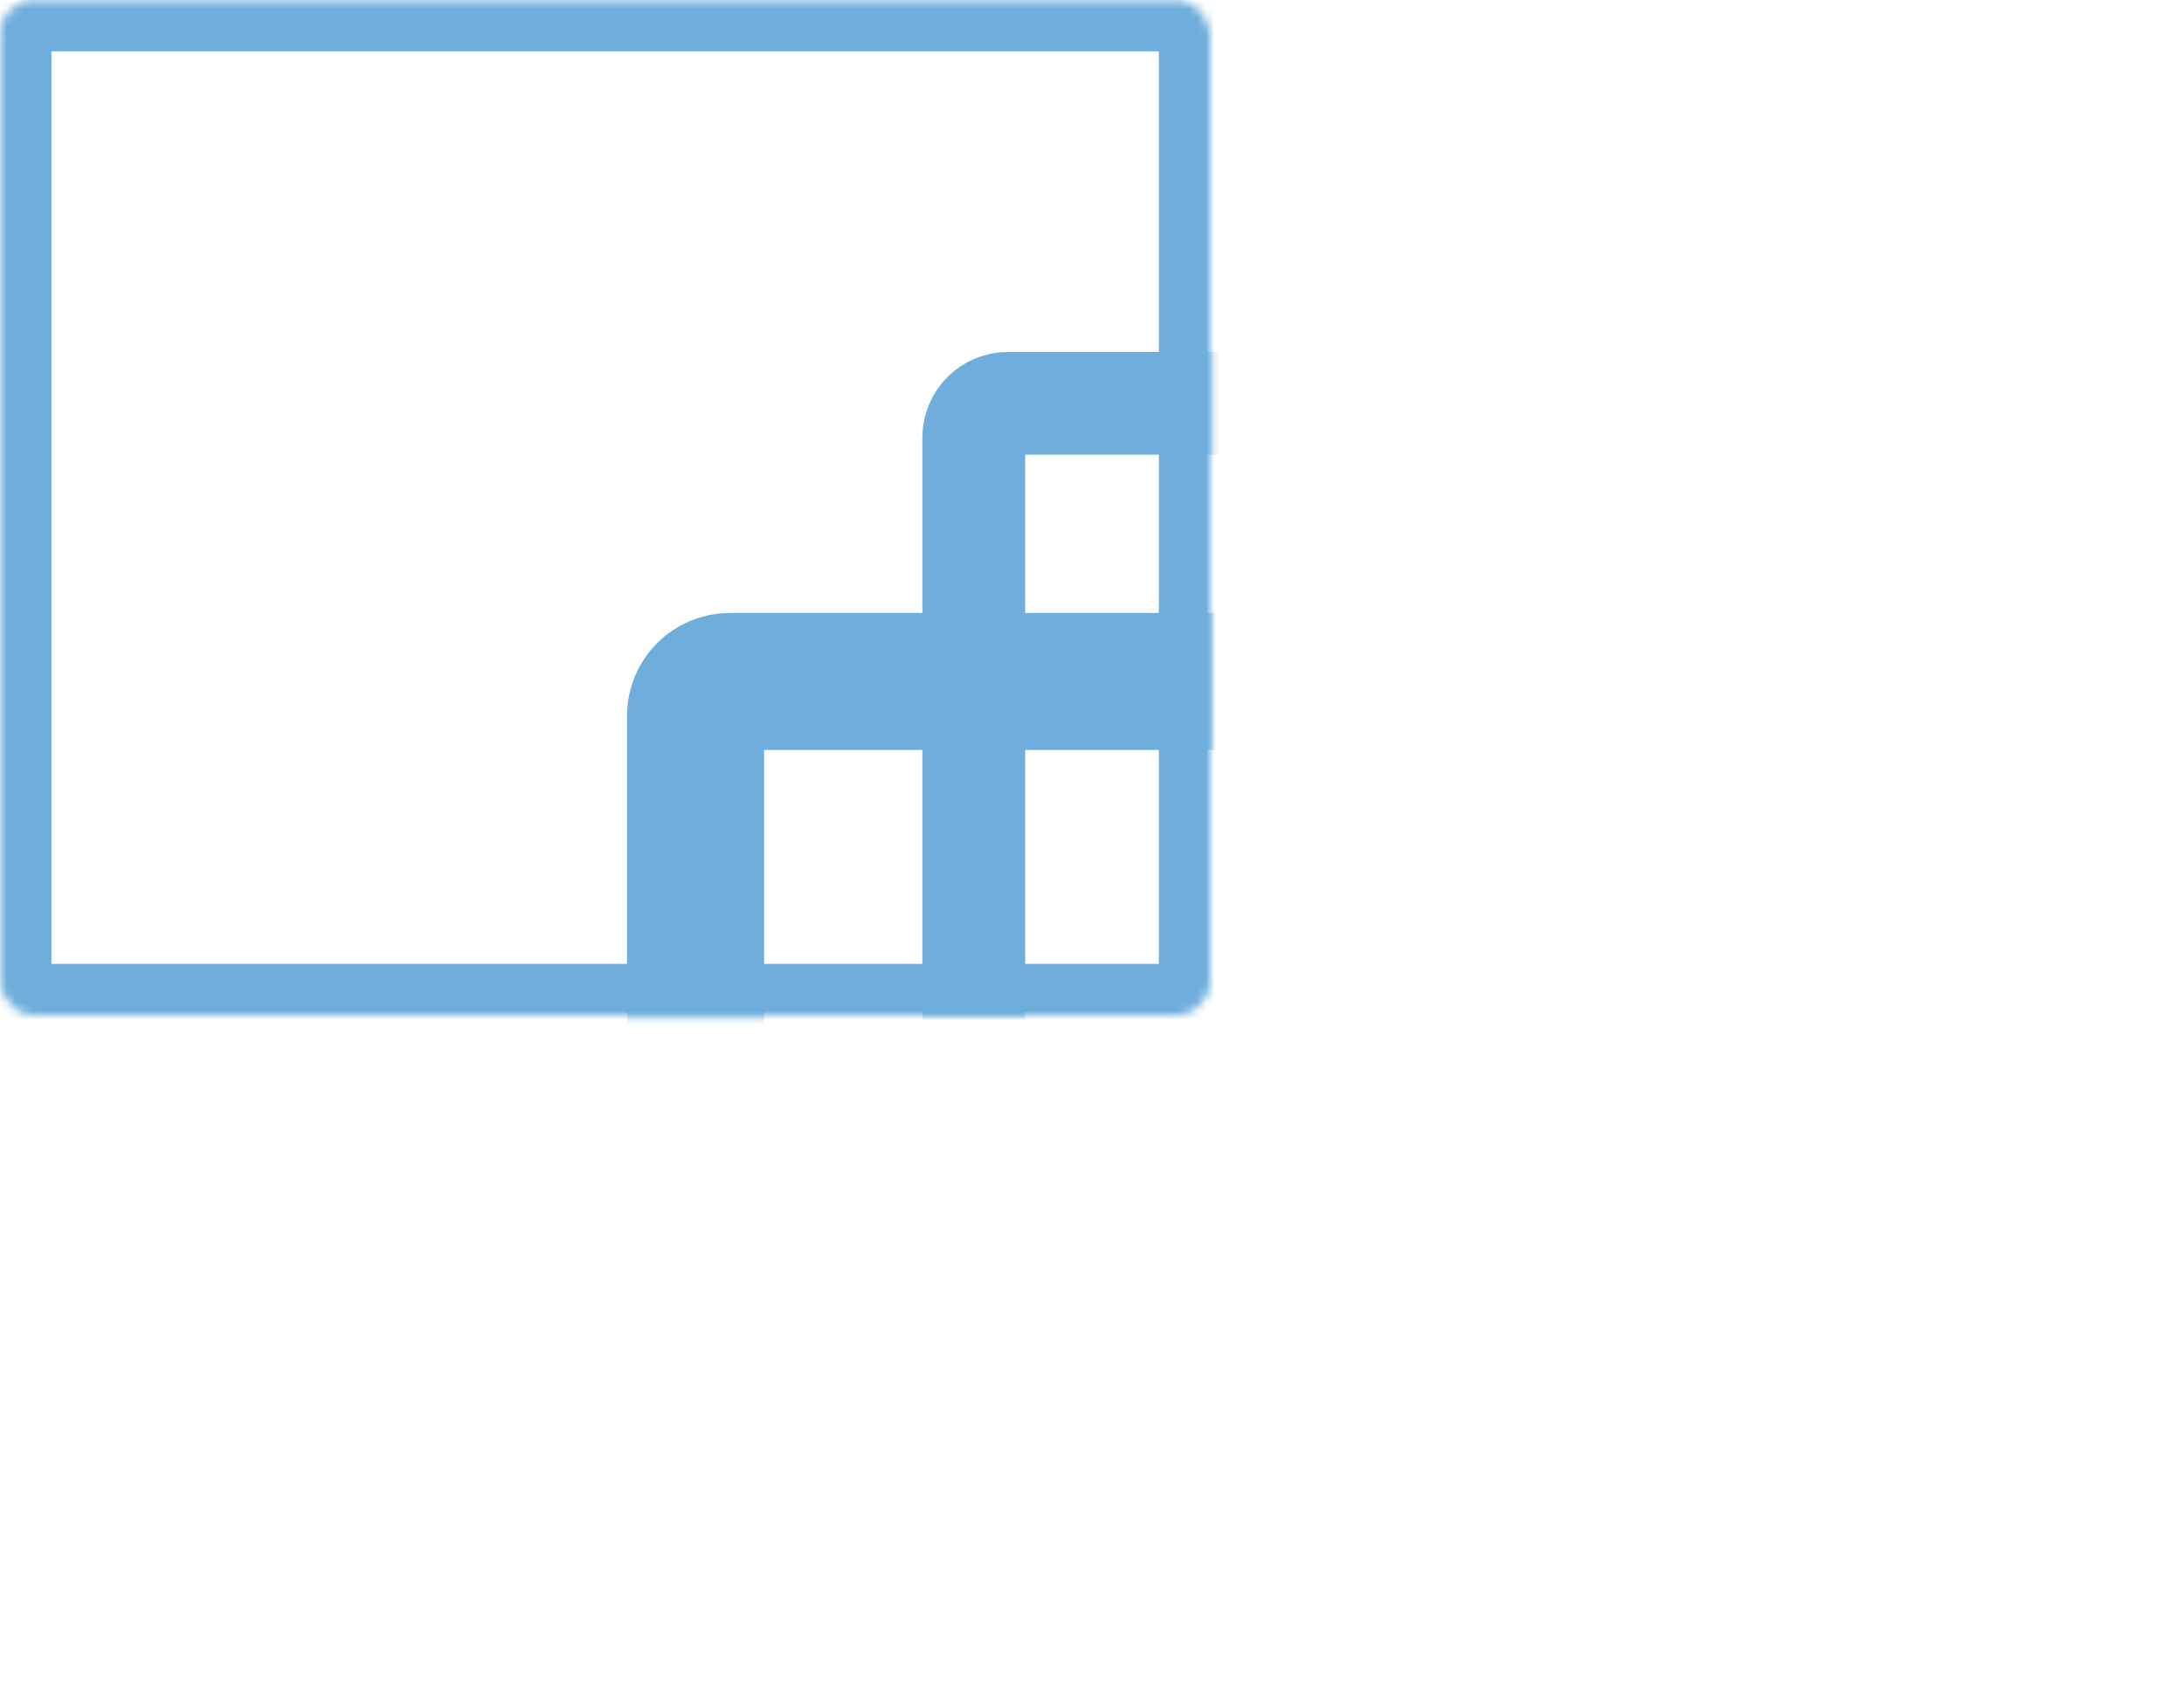 <svg width="255" height="199" viewBox="0 0 255 199" fill="none" xmlns="http://www.w3.org/2000/svg">
<g opacity="0.8">
<mask id="path-1-inside-1_1_353" fill="white">
<rect x="255" y="165.669" width="141.306" height="118.567" rx="4" transform="rotate(-180 255 165.669)"/>
</mask>
<rect x="255" y="165.669" width="141.306" height="118.567" rx="4" transform="rotate(-180 255 165.669)" stroke="#4A99D3" stroke-width="12" mask="url(#path-1-inside-1_1_353)"/>
<mask id="path-2-inside-2_1_353" fill="white">
<rect x="141.306" y="118.567" width="141.306" height="118.567" rx="4" transform="rotate(-180 141.306 118.567)"/>
</mask>
<rect x="141.306" y="118.567" width="141.306" height="118.567" rx="4" transform="rotate(-180 141.306 118.567)" stroke="#4A99D3" stroke-width="12" mask="url(#path-2-inside-2_1_353)"/>
<mask id="path-3-inside-3_1_353" fill="white">
<rect x="222.516" y="198.153" width="141.306" height="118.567" rx="4" transform="rotate(-180 222.516 198.153)"/>
</mask>
<rect x="222.516" y="198.153" width="141.306" height="118.567" rx="4" transform="rotate(-180 222.516 198.153)" stroke="#4A99D3" stroke-width="16" mask="url(#path-3-inside-3_1_353)"/>
</g>
</svg>
